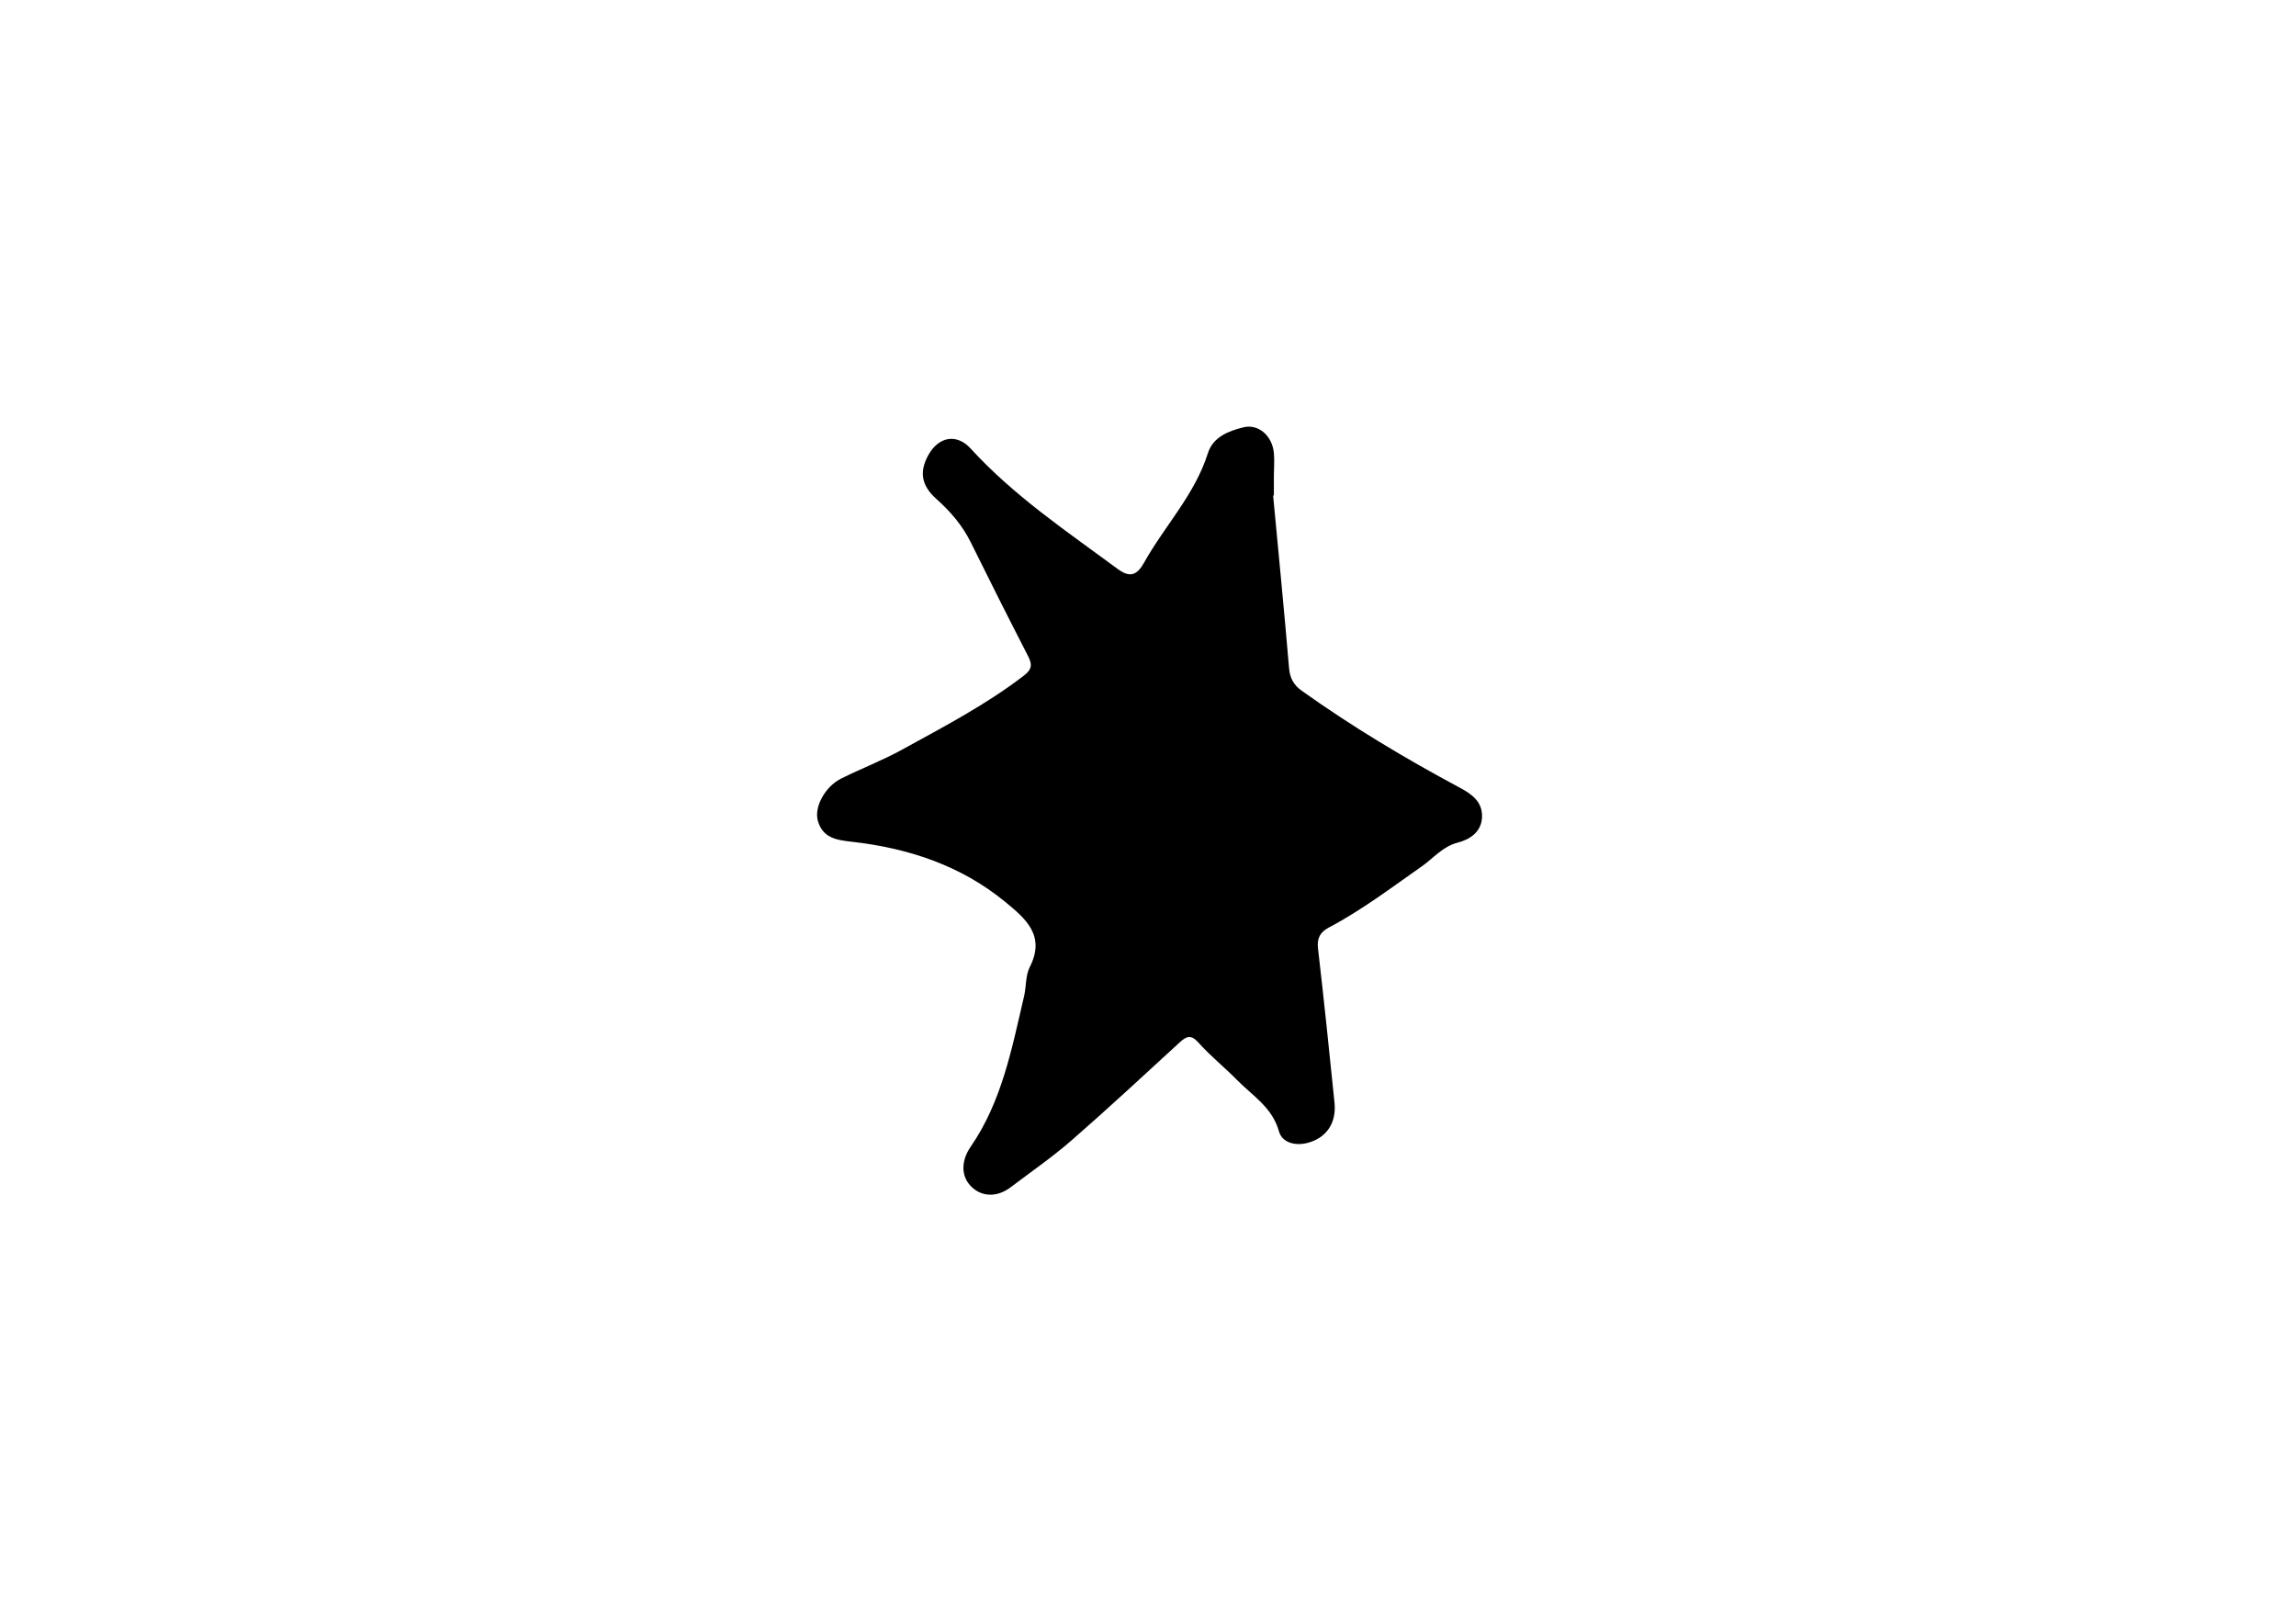 <?xml version="1.0" encoding="utf-8"?>
<!-- Generator: Adobe Illustrator 16.0.0, SVG Export Plug-In . SVG Version: 6.00 Build 0)  -->
<!DOCTYPE svg PUBLIC "-//W3C//DTD SVG 1.1//EN" "http://www.w3.org/Graphics/SVG/1.1/DTD/svg11.dtd">
<svg version="1.1" id="Layer_1" xmlns="http://www.w3.org/2000/svg" xmlns:xlink="http://www.w3.org/1999/xlink" x="0px" y="0px"
	 width="841.89px" height="595.28px" viewBox="0 0 841.89 595.28" enable-background="new 0 0 841.89 595.28" xml:space="preserve">
<path d="M466.823,181.669c1.983,21.088,4.063,42.154,5.843,63.244c0.318,3.783,1.707,6.231,4.715,8.37
	c18.417,13.127,37.766,24.719,57.668,35.371c4.472,2.394,8.537,5.106,8.38,10.809c-0.156,5.548-4.506,8.326-8.871,9.44
	c-5.634,1.441-8.919,5.718-13.214,8.715c-11.152,7.791-21.984,16.049-34.057,22.411c-3.098,1.637-4.452,3.807-4.011,7.637
	c2.19,18.853,4.144,37.736,6.06,56.628c0.77,7.532-3.094,12.996-9.965,14.729c-4.593,1.154-9.258-0.13-10.42-4.292
	c-2.459-8.793-9.697-13.018-15.35-18.776c-4.6-4.687-9.785-8.824-14.135-13.704c-2.809-3.148-4.503-2.292-6.986-0.021
	c-13.088,11.996-26.092,24.107-39.47,35.762c-7.13,6.214-14.96,11.626-22.519,17.339c-4.672,3.519-10.147,3.595-14.071-0.042
	c-4.35-4.058-3.888-9.963-0.543-14.809c11.511-16.672,15.14-36.104,19.628-55.252c0.832-3.545,0.512-7.587,2.094-10.707
	c5.908-11.592-1.627-17.818-9.063-23.92c-16.328-13.391-35.632-19.686-56.194-22.001c-5.927-0.652-10.626-1.501-12.425-7.587
	c-1.517-5.136,2.643-12.646,8.514-15.581c7.387-3.682,15.153-6.642,22.369-10.616c15.26-8.401,30.745-16.447,44.658-27.149
	c3.07-2.357,3.047-4.153,1.457-7.237c-7.125-13.834-14.109-27.736-21.004-41.688c-3.089-6.234-7.535-11.341-12.637-15.89
	c-5.3-4.738-6.396-9.816-2.785-16.163c3.771-6.655,10.33-7.832,15.445-2.227c15.836,17.351,35.214,30.324,53.926,44.146
	c4.512,3.345,7.096,2.219,9.633-2.316c7.546-13.51,18.615-24.92,23.409-40.135c1.872-5.953,7.579-8.148,12.996-9.49
	c5.649-1.399,10.723,3.242,11.229,9.615c0.211,2.666,0,5.36-0.023,8.049c-0.011,2.437,0,4.869,0,7.315
	C467.016,181.653,466.917,181.664,466.823,181.669z"/>
</svg>
